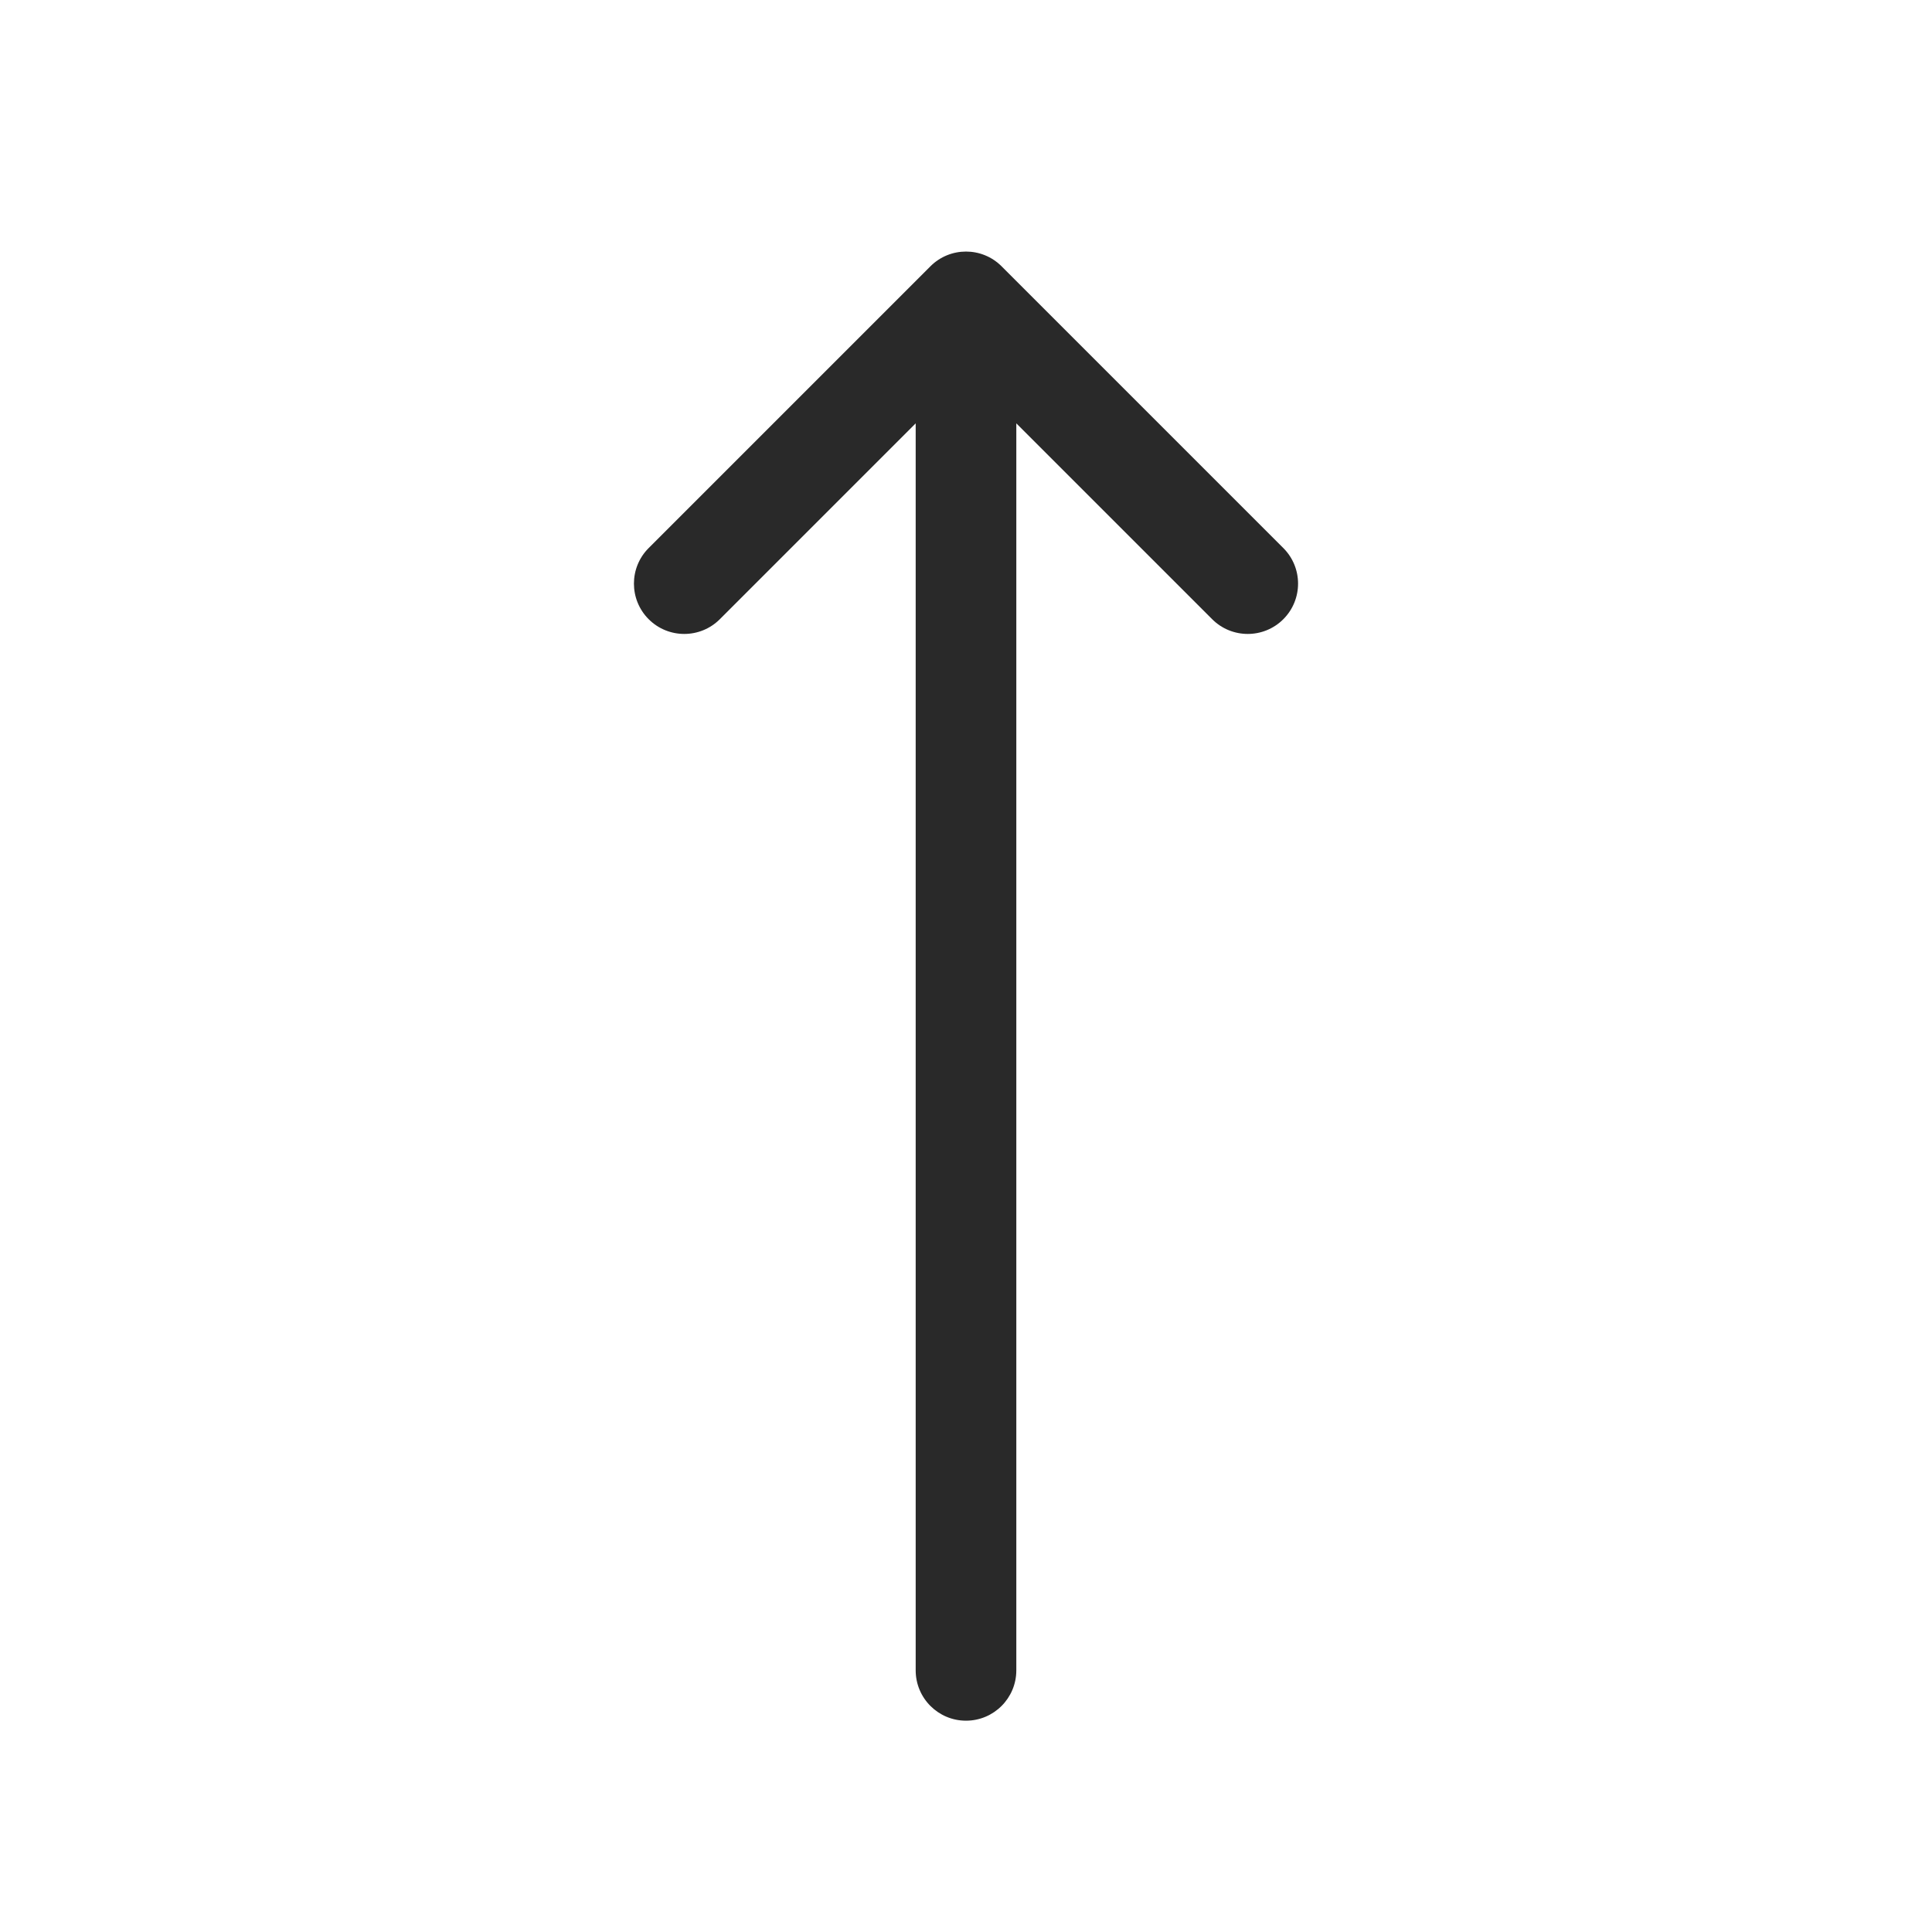 <svg width="48" height="48" viewBox="0 0 48 48" xmlns="http://www.w3.org/2000/svg">
<path fill-rule="evenodd" d="M22.75 41.5C22.75 42.19 23.31 42.75 24 42.75C24.69 42.75 25.25 42.19 25.25 41.5V10.518L30.116 15.384C30.604 15.872 31.396 15.872 31.884 15.384C32.372 14.896 32.372 14.104 31.884 13.616L24.884 6.616C24.396 6.128 23.604 6.128 23.116 6.616L16.116 13.616C15.628 14.104 15.628 14.896 16.116 15.384C16.604 15.872 17.396 15.872 17.884 15.384L22.75 10.518V41.5Z" fill="#292929"/>
</svg>
